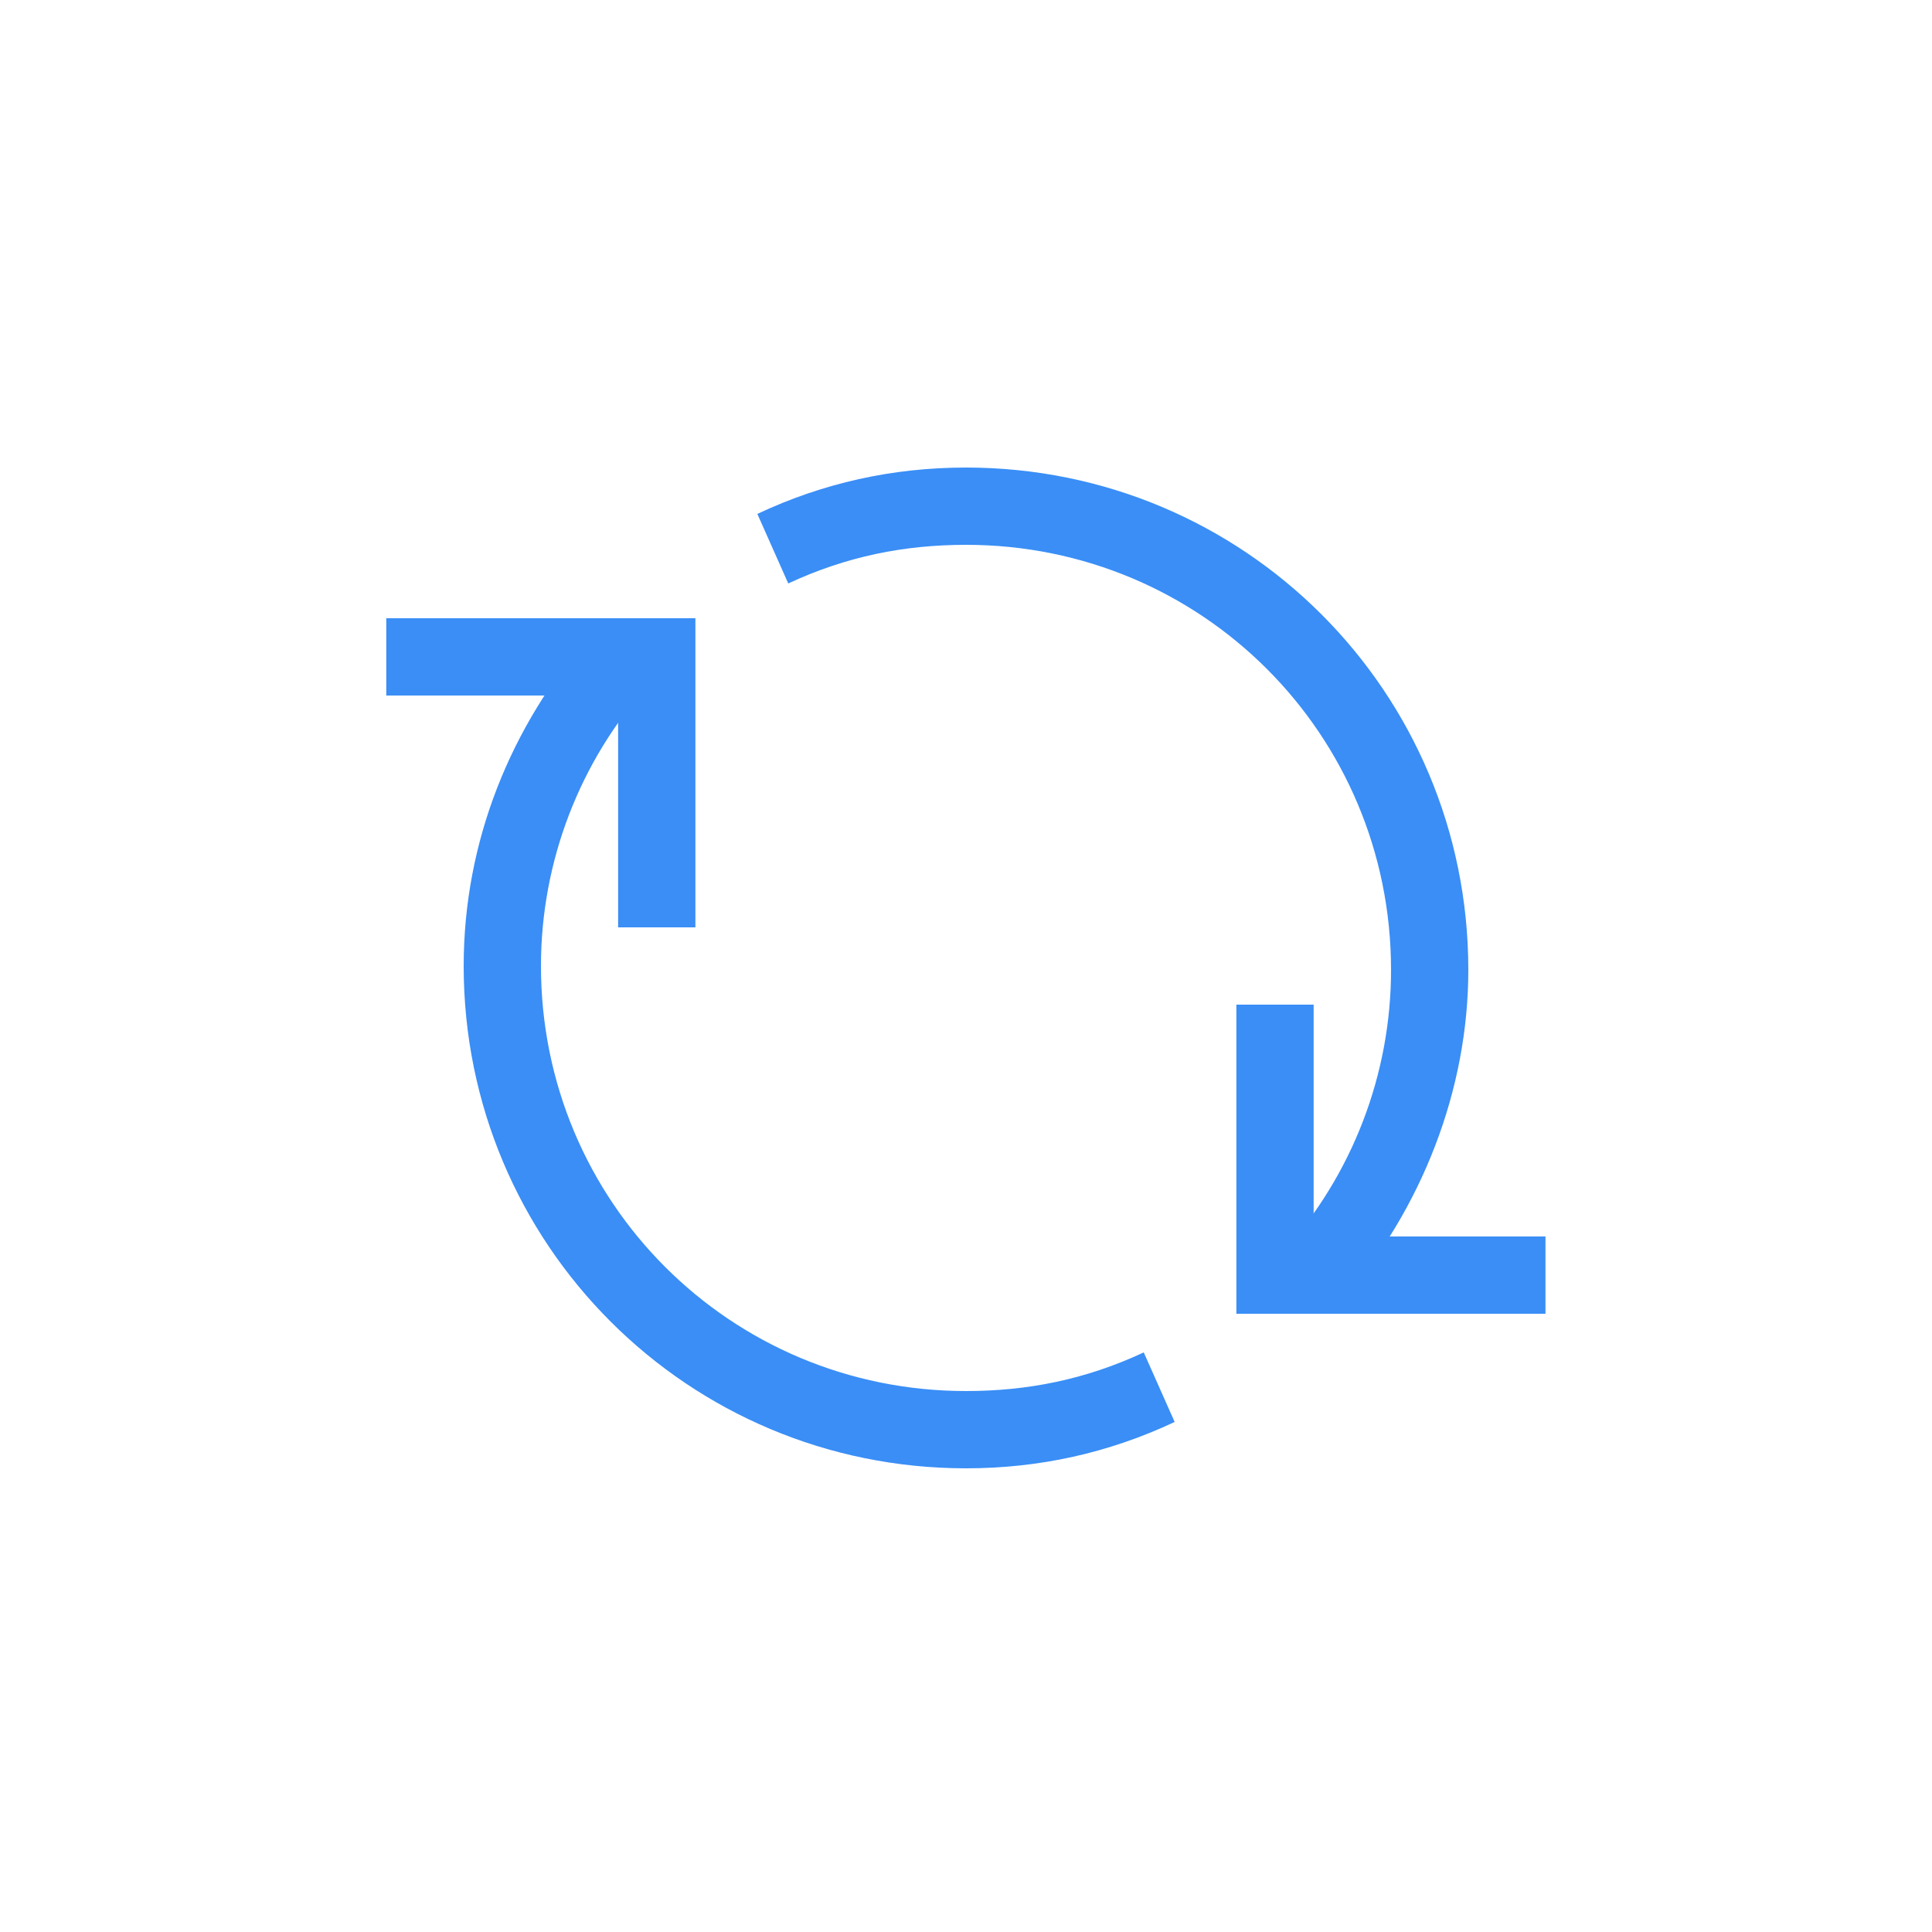 <svg width="32" height="32" viewBox="0 0 32 32" fill="none" xmlns="http://www.w3.org/2000/svg">
<g clip-path="url(#clip0_647_6339)">
<path d="M16 24.32C11.392 24.32 7.68 20.608 7.68 16C7.68 13.952 8.448 12.032 9.792 10.496L10.752 11.328C9.6 12.608 8.96 14.272 8.96 16C8.96 19.904 12.096 23.04 16 23.04C17.024 23.04 17.984 22.848 18.944 22.4L19.456 23.552C18.368 24.064 17.216 24.32 16 24.32ZM22.208 21.568L21.248 20.736C22.4 19.456 23.04 17.792 23.04 16.064C23.04 12.16 19.904 9.024 16 9.024C14.976 9.024 14.016 9.216 13.056 9.664L12.544 8.512C13.632 8 14.784 7.744 16 7.744C20.608 7.744 24.32 11.456 24.32 16.064C24.32 18.048 23.552 20.032 22.208 21.568Z" fill="#3A8EF6"/>
<path d="M11.518 15.36H10.238V11.52H6.398V10.24H11.518V15.36ZM25.598 21.76H20.478V16.64H21.758V20.48H25.598V21.76Z" fill="#3A8EF6"/>
</g>
<defs>
<clipPath id="clip0_647_6339">
<rect width="32" height="32" fill="white"/>
</clipPath>
</defs>
</svg>
